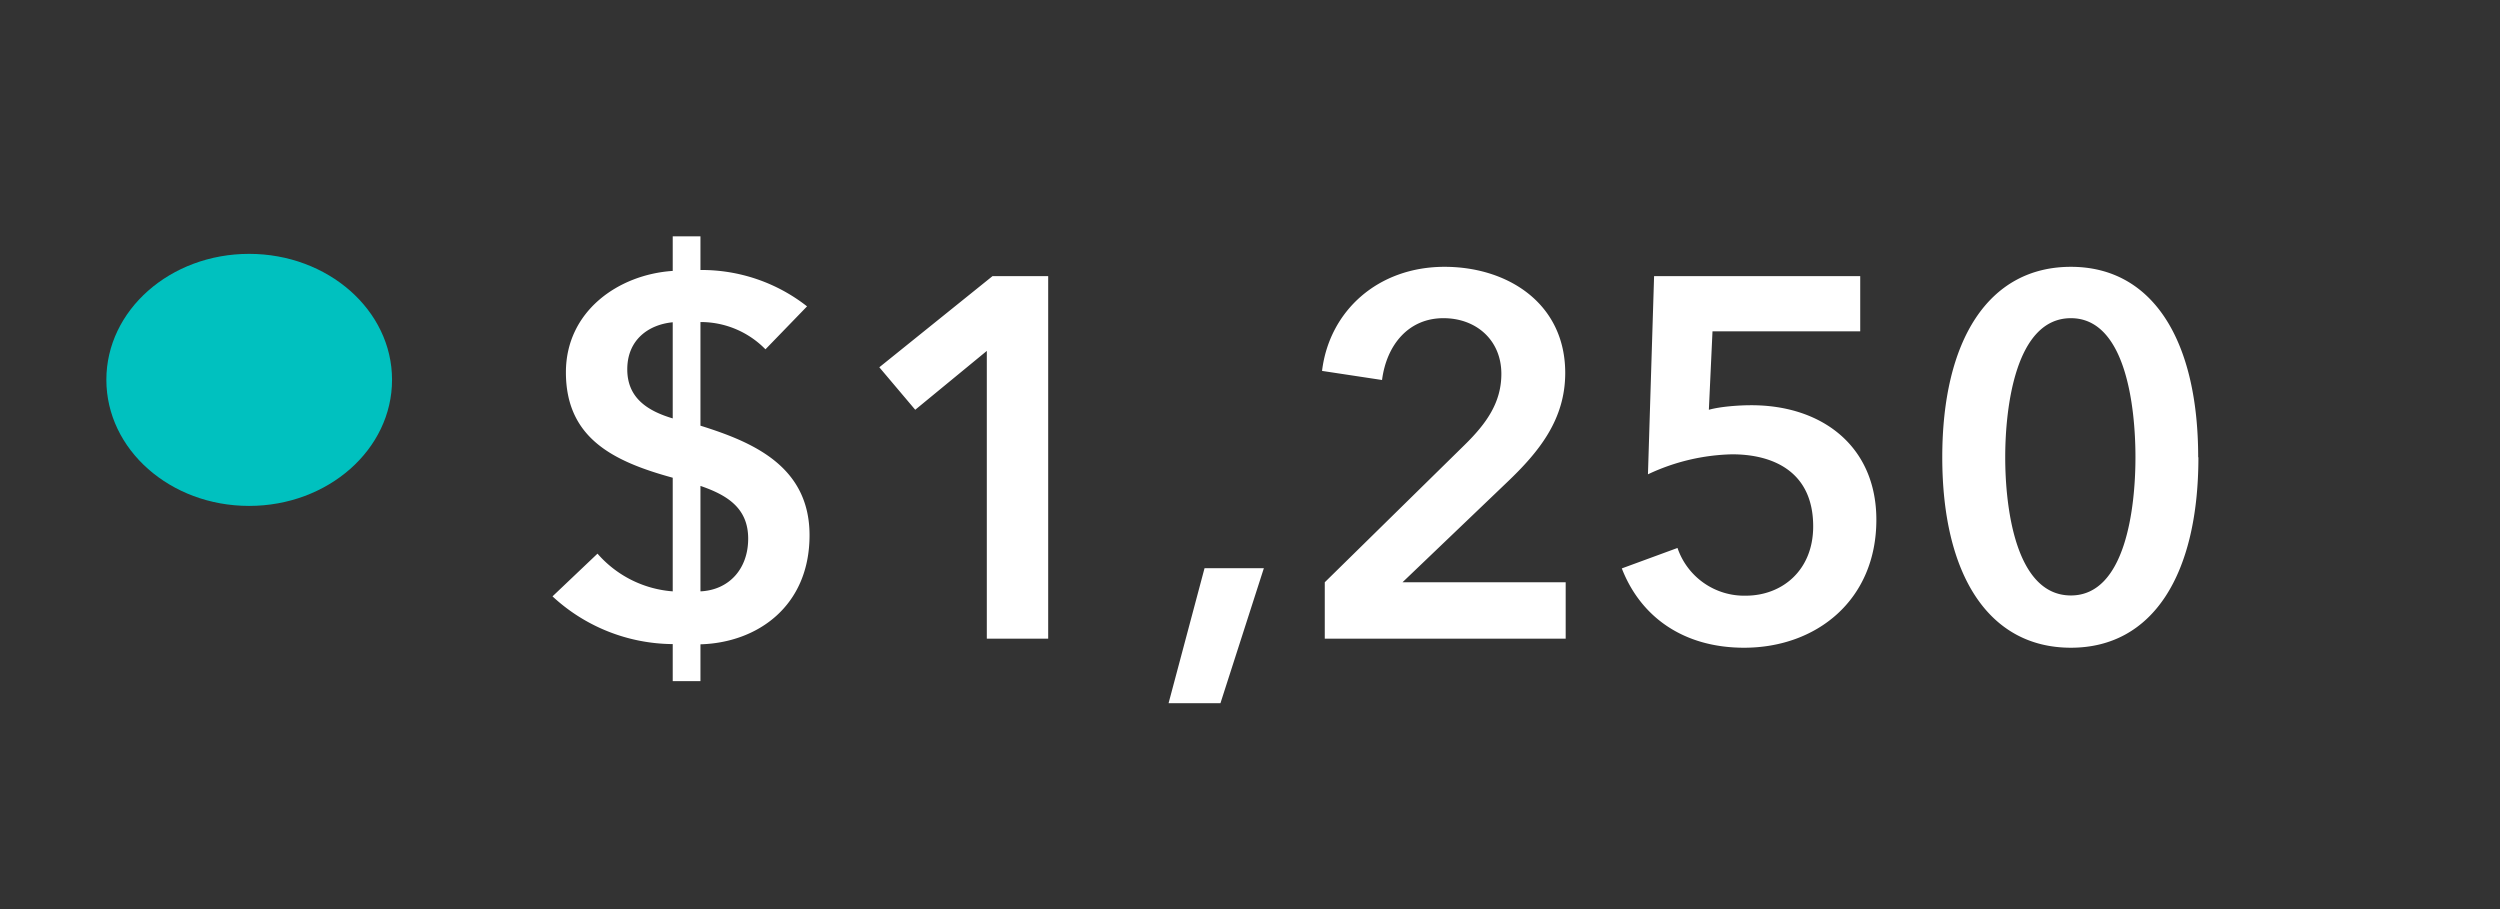 <svg width="11" height="4" viewBox="0 0 11 4" fill="none" xmlns="http://www.w3.org/2000/svg"><rect x="0" y="0" width="11" height="4" fill="#333333" stroke="none"/><path d="M3.082 1.04v.148a.751.751 0 01.469.16l-.183.189a.398.398 0 00-.286-.12v.456c.23.072.48.178.48.482 0 .313-.23.473-.48.48v.162H2.96v-.163a.786.786 0 01-.529-.21l.198-.188a.487.487 0 00.331.166v-.5c-.263-.072-.47-.175-.47-.464 0-.268.23-.43.47-.446V1.04h.122zm-.122.801v-.423c-.105.01-.2.076-.2.207 0 .124.086.182.2.216zm.122.297v.464c.126-.006.21-.099.21-.232s-.09-.191-.21-.232zm1.26.672V1.544l-.315.259-.158-.187.498-.401h.245V2.81h-.27zm.8.283L5.3 2.5h.261l-.191.594h-.228zm.687-.283v-.248l.615-.604c.099-.097.162-.189.162-.313 0-.148-.11-.245-.255-.245-.153 0-.25.117-.27.272l-.264-.04c.032-.264.246-.458.539-.458.277 0 .531.16.531.467 0 .205-.115.347-.257.482l-.459.439h.718v.248H5.83zm2.356-1.595v.243h-.65l-.016.345c.05-.014.13-.02.187-.02.313 0 .55.182.55.504 0 .354-.264.563-.582.563-.266 0-.455-.135-.538-.349l.245-.09a.31.31 0 00.3.21c.16 0 .297-.111.297-.305 0-.245-.182-.317-.356-.317a.911.911 0 00-.371.088l.027-.872h.907zm1.488.797c0 .516-.2.838-.561.838-.363 0-.566-.322-.566-.838 0-.515.203-.838.566-.838.36 0 .56.323.56.838zm-.277 0c0-.223-.043-.612-.284-.612-.243 0-.289.39-.289.612 0 .223.046.608.289.608.24 0 .284-.385.284-.608z" fill="#fff"/><path fill-rule="evenodd" clip-rule="evenodd" d="M1.096 2.226c.347 0 .629-.248.629-.555 0-.306-.282-.554-.629-.554-.347 0-.628.248-.628.554 0 .307.281.555.628.555z" fill="#00C1BF"/></svg>